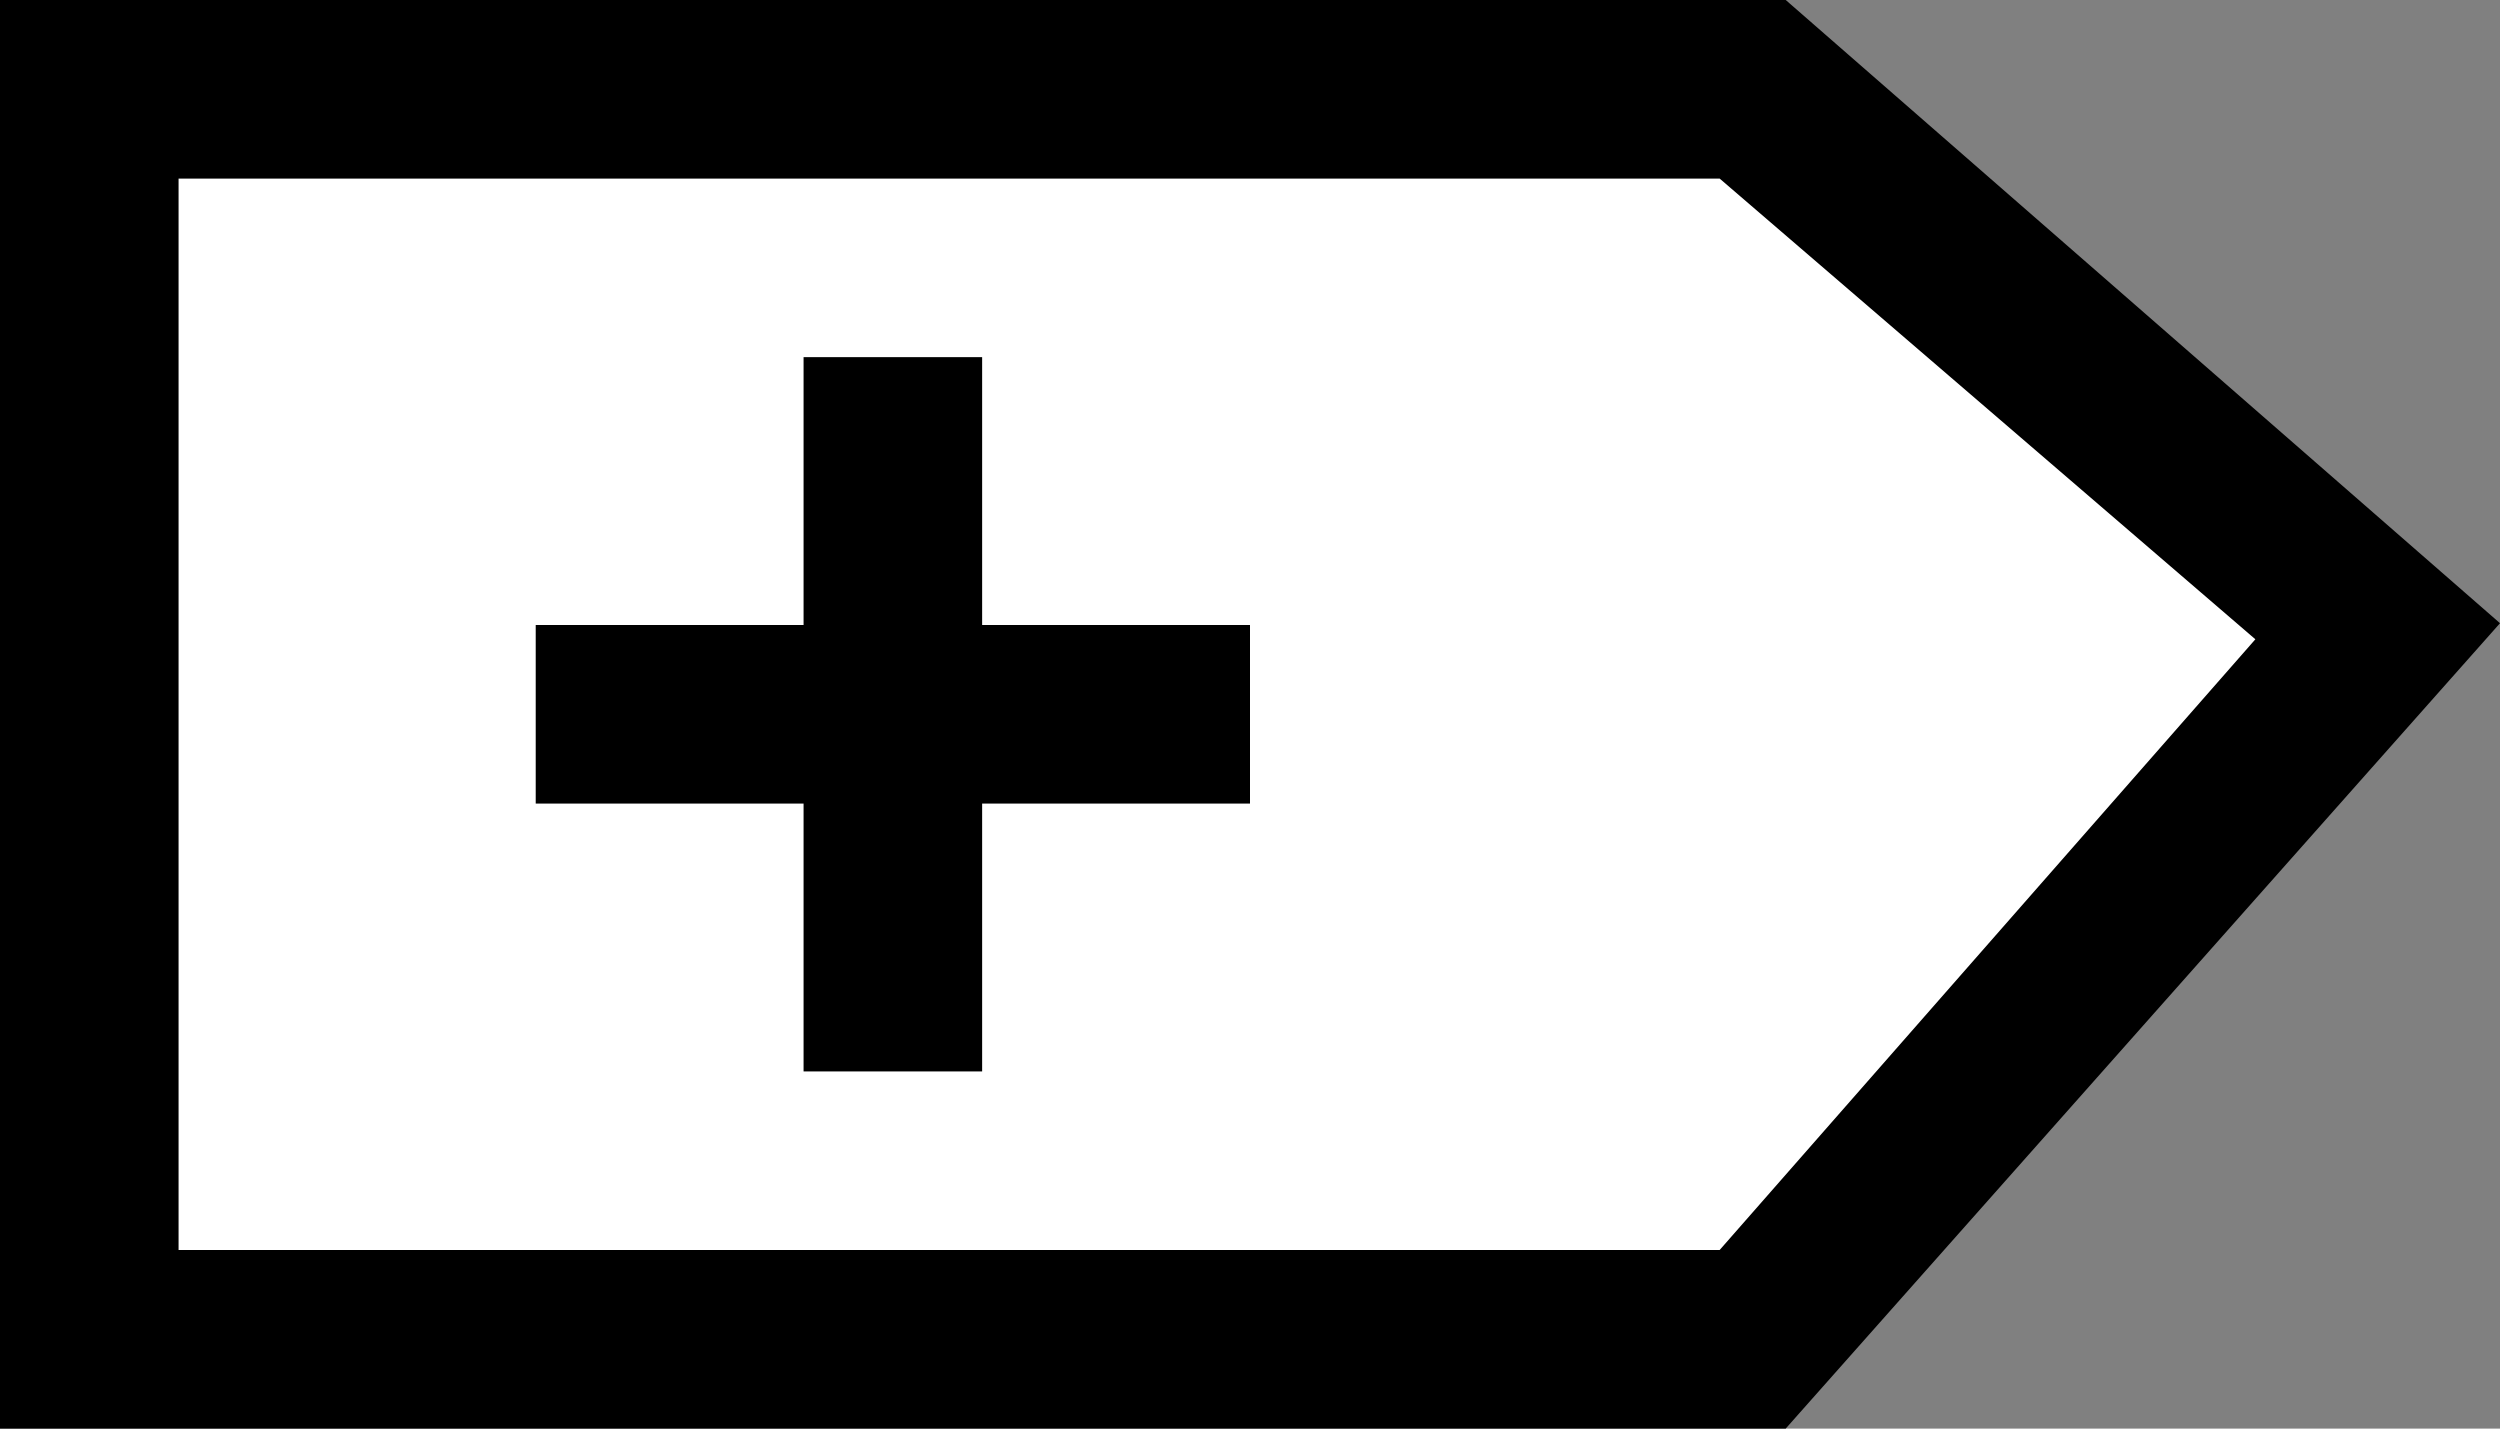 <svg id="Layer_1" data-name="Layer 1" xmlns="http://www.w3.org/2000/svg" viewBox="0 0 14 8"><rect x="0" y="0" width="14" height="8" fill="#808080" stroke="none"/><defs><style>.cls-1{fill:#fff;}.cls-2{fill:none;stroke:#000;stroke-miterlimit:10;}</style></defs><title>AddTag</title><polygon class="cls-1" points="0.5 7.5 0.5 0.5 9.81 0.5 13.29 3.53 9.78 7.5 0.5 7.5"/><path d="M10.63,5l3,2.58-3,3.42H2V5h8.63M11,4H1v8H11l4-4.51L11,4Z" transform="translate(-1 -4)"/><line class="cls-2" x1="3" y1="4" x2="7" y2="4"/><line class="cls-2" x1="5" y1="6" x2="5" y2="2"/></svg>